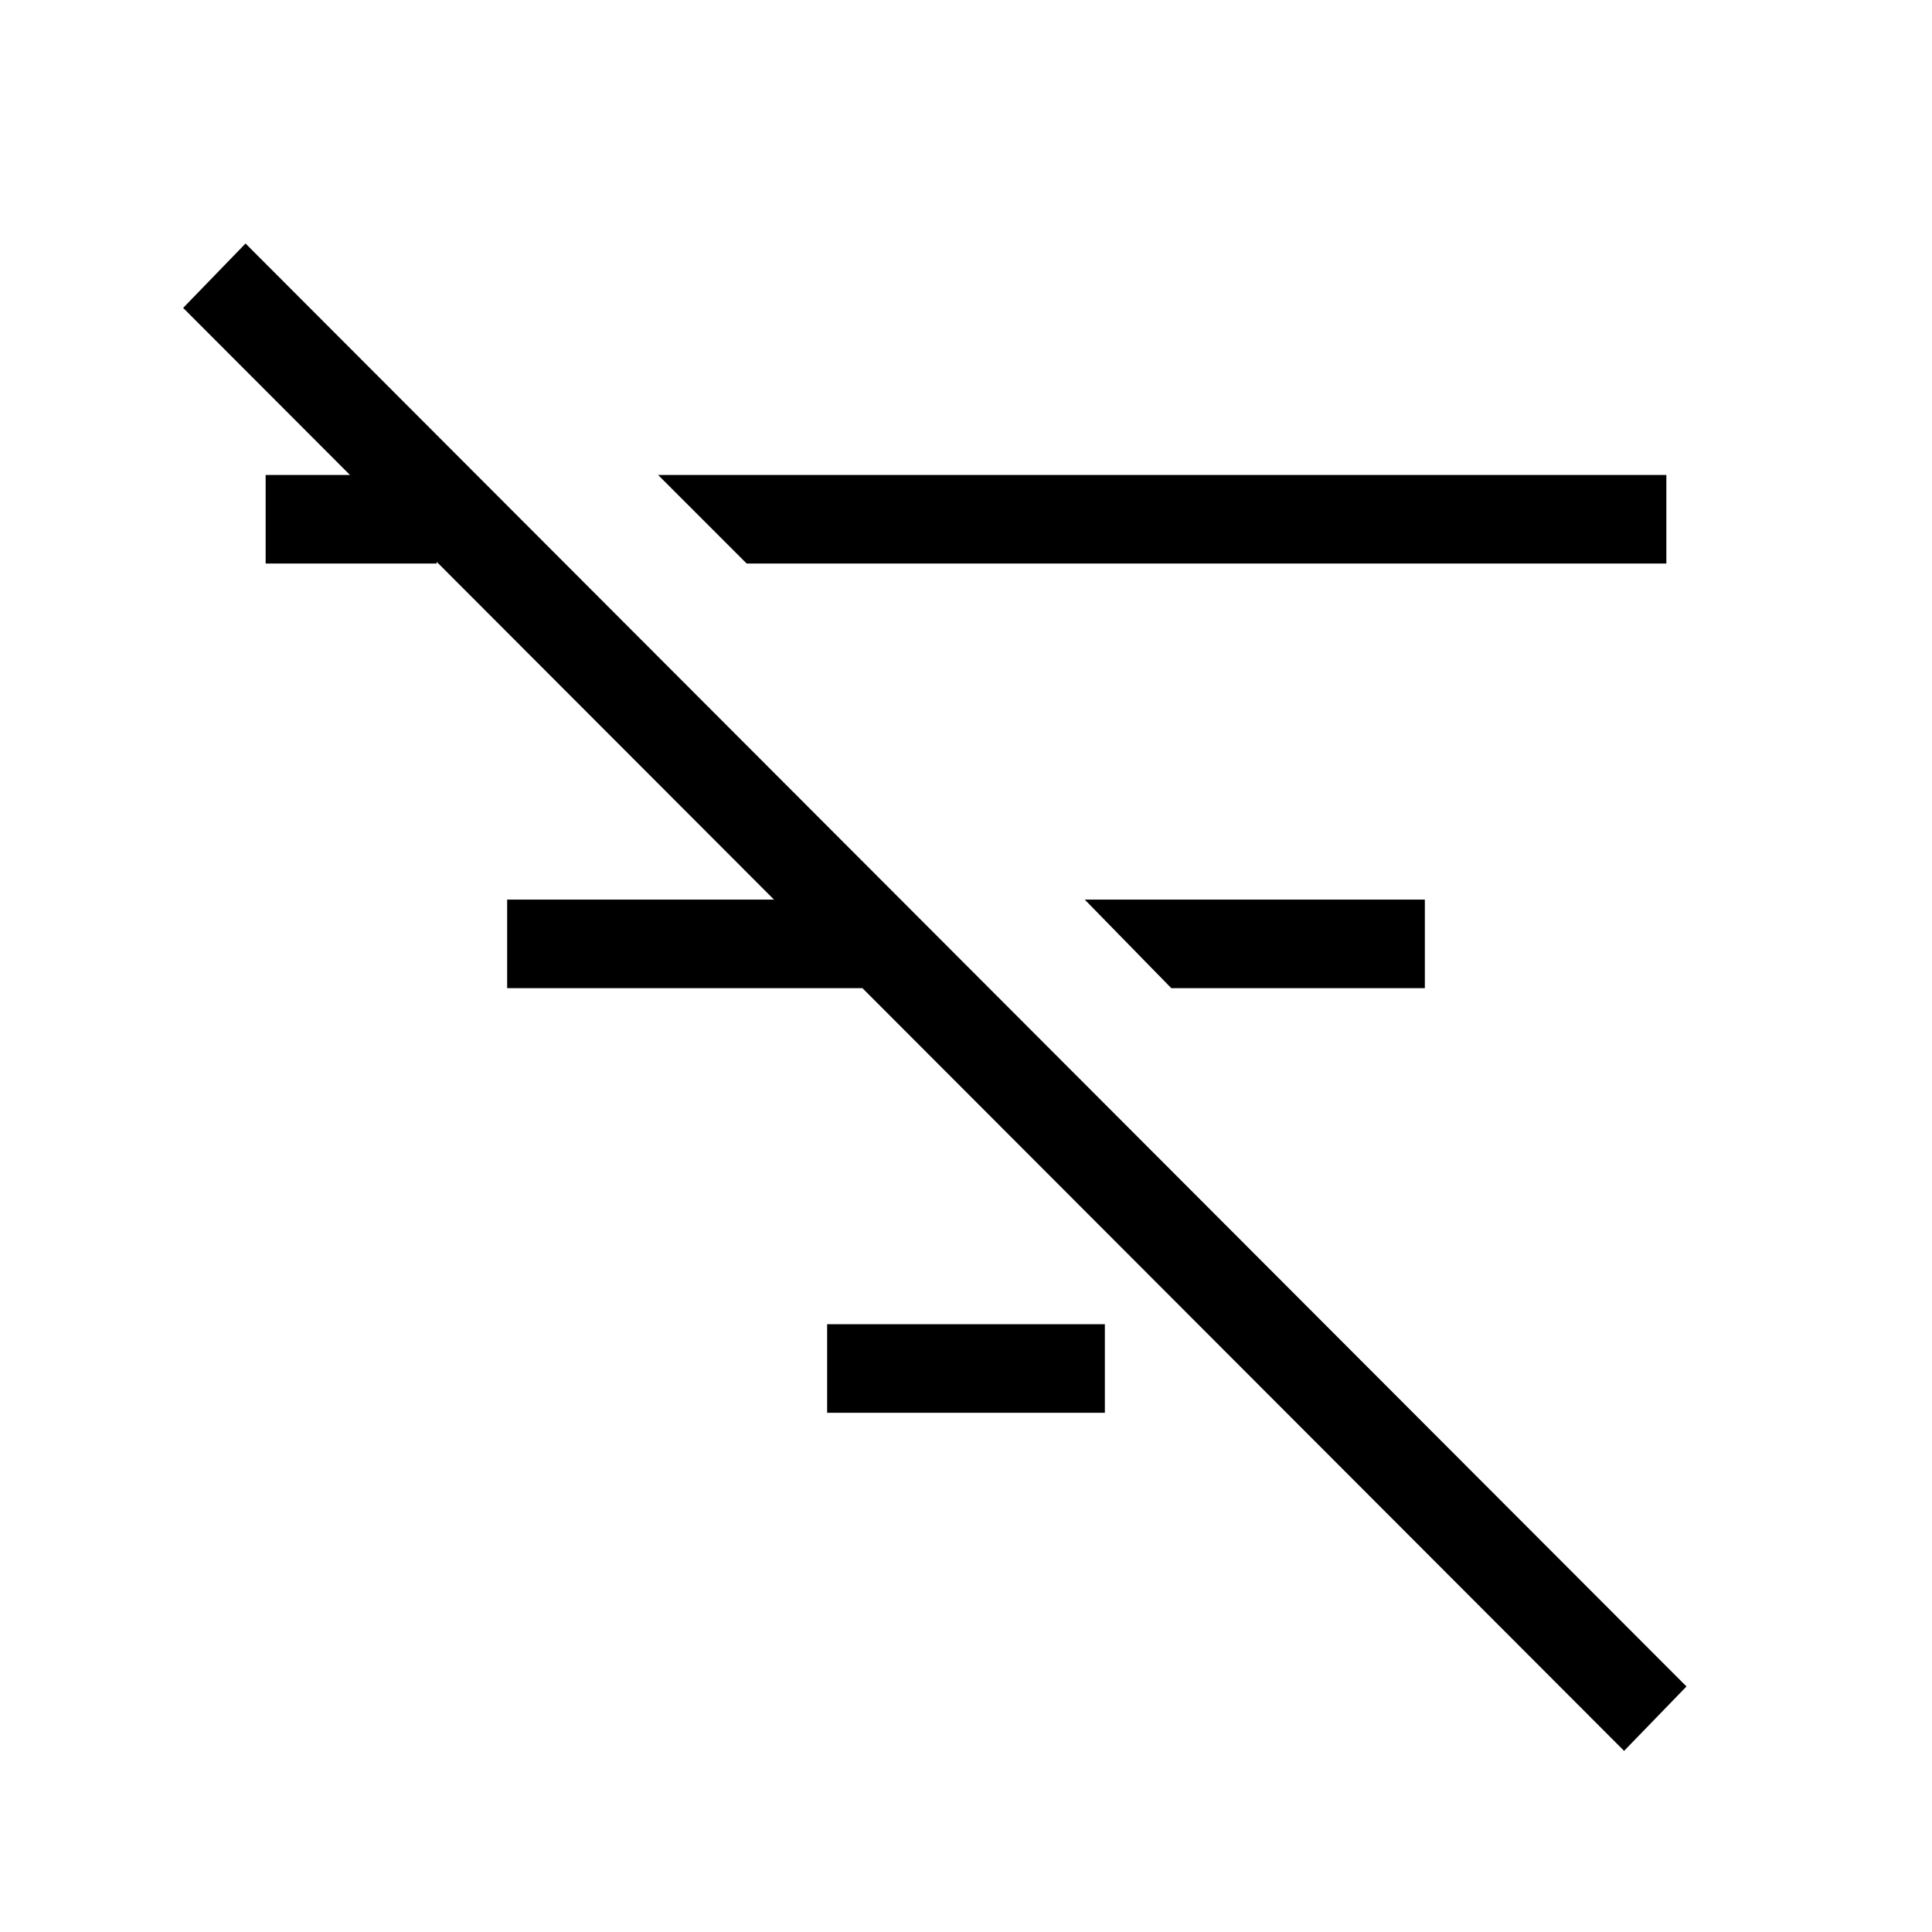 <svg xmlns="http://www.w3.org/2000/svg" height="48" width="48"><path d="M40.35 43.5 4.55 7.65l1.55-1.6L41.9 41.9ZM6.6 14v-2.2h4.25V14Zm6 10.55v-2.2h8.85v2.2ZM18.55 14l-2.2-2.2H41.4V14Zm2 21.1v-2.2h6.9v2.2Zm8.55-10.55-2.15-2.2h8.45v2.2Z"/></svg>